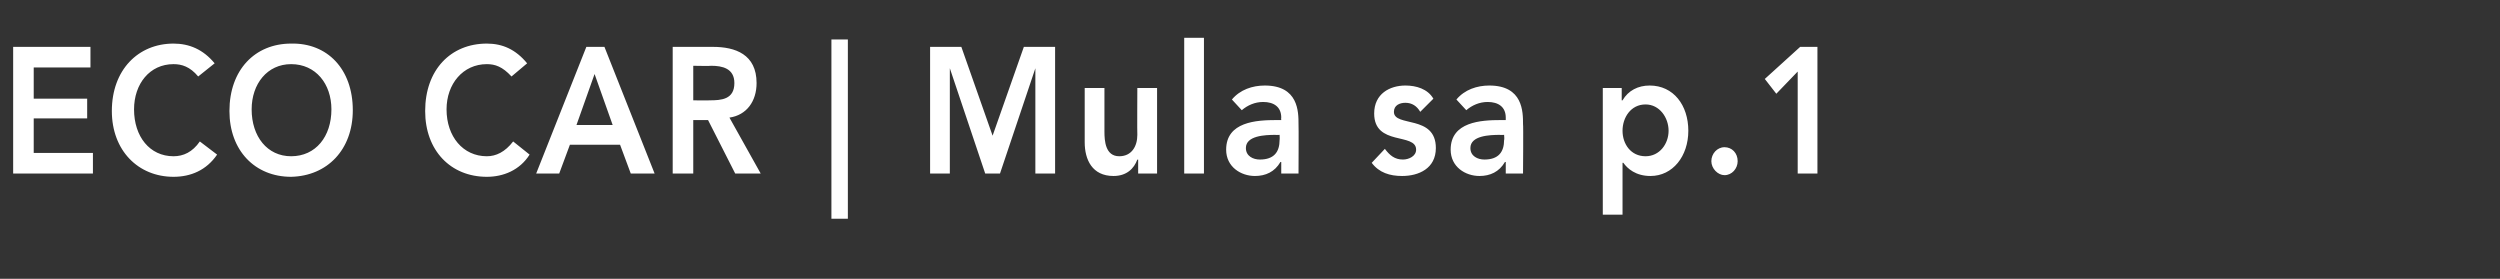 <?xml version="1.0" standalone="no"?>
<!DOCTYPE svg PUBLIC "-//W3C//DTD SVG 1.1//EN" "http://www.w3.org/Graphics/SVG/1.1/DTD/svg11.dtd">
<svg xmlns="http://www.w3.org/2000/svg" version="1.1" width="304px" height="33.9px" viewBox="0 -6 304 33.9" style="top:-6px">
  <rect x="0" y="-6" width="304" height="33.9" fill="#333333" stroke="none"/>
  <desc>ECO CAR Mula sa p 1</desc>
  <defs/>
  <g id="Polygon32873">
    <path d="M 1.6 -0.3 L 11 -0.3 L 11 2.2 L 4.1 2.2 L 4.1 6 L 10.6 6 L 10.6 8.4 L 4.1 8.4 L 4.1 12.6 L 11.3 12.6 L 11.3 15.1 L 1.6 15.1 L 1.6 -0.3 Z M 24.1 3.3 C 23.1 2.1 22.1 1.8 21.1 1.8 C 18.2 1.8 16.3 4.2 16.3 7.3 C 16.3 10.6 18.2 13 21.1 13 C 22.3 13 23.4 12.5 24.3 11.2 C 24.3 11.2 26.4 12.8 26.4 12.8 C 25.1 14.7 23.2 15.5 21.1 15.5 C 16.8 15.5 13.6 12.3 13.6 7.5 C 13.6 2.5 16.8 -0.7 21.1 -0.7 C 23 -0.7 24.7 0 26.1 1.7 C 26.1 1.7 24.1 3.3 24.1 3.3 Z M 35.4 -0.7 C 39.8 -0.8 42.9 2.4 42.9 7.4 C 42.9 12.2 39.8 15.4 35.4 15.5 C 31 15.5 27.9 12.3 27.9 7.5 C 27.9 2.5 31 -0.7 35.4 -0.7 Z M 35.4 13 C 38.4 13 40.3 10.6 40.3 7.3 C 40.3 4.2 38.4 1.8 35.4 1.8 C 32.5 1.8 30.6 4.2 30.6 7.3 C 30.6 10.6 32.5 13 35.4 13 Z M 62.2 3.3 C 61.1 2.1 60.2 1.8 59.2 1.8 C 56.3 1.8 54.3 4.2 54.3 7.3 C 54.3 10.6 56.3 13 59.2 13 C 60.3 13 61.4 12.5 62.4 11.2 C 62.4 11.2 64.4 12.8 64.4 12.8 C 63.2 14.7 61.2 15.5 59.2 15.5 C 54.8 15.5 51.7 12.3 51.7 7.5 C 51.7 2.5 54.8 -0.7 59.2 -0.7 C 61.1 -0.7 62.7 0 64.1 1.7 C 64.1 1.7 62.2 3.3 62.2 3.3 Z M 71.3 -0.3 L 73.5 -0.3 L 79.6 15.1 L 76.7 15.1 L 75.4 11.6 L 69.3 11.6 L 68 15.1 L 65.2 15.1 L 71.3 -0.3 Z M 74.5 9.2 L 72.3 3 L 70.1 9.2 L 74.5 9.2 Z M 81.8 -0.3 C 81.8 -0.3 86.69 -0.31 86.7 -0.3 C 89.4 -0.3 92 0.6 92 4.1 C 92 6.3 90.8 8 88.7 8.3 C 88.69 8.3 92.5 15.1 92.5 15.1 L 89.4 15.1 L 86.1 8.6 L 84.3 8.6 L 84.3 15.1 L 81.8 15.1 L 81.8 -0.3 Z M 86.3 6.2 C 87.7 6.2 89.3 6.1 89.3 4.1 C 89.3 2.3 87.8 2 86.5 2 C 86.47 2.04 84.3 2 84.3 2 L 84.3 6.2 C 84.3 6.2 86.25 6.23 86.3 6.2 Z M 103.1 -1.2 L 103.1 20.6 L 101.1 20.6 L 101.1 -1.2 L 103.1 -1.2 Z M 113.1 -0.3 L 116.9 -0.3 L 120.7 10.5 L 124.5 -0.3 L 128.3 -0.3 L 128.3 15.1 L 125.9 15.1 L 125.9 2.3 L 125.9 2.3 L 121.6 15.1 L 119.8 15.1 L 115.5 2.3 L 115.5 2.3 L 115.5 15.1 L 113.1 15.1 L 113.1 -0.3 Z M 140.7 15.1 L 138.4 15.1 L 138.4 13.4 C 138.4 13.4 138.35 13.44 138.3 13.4 C 137.9 14.5 137 15.4 135.4 15.4 C 132.8 15.4 131.9 13.4 131.9 11.3 C 131.91 11.26 131.9 4.7 131.9 4.7 L 134.3 4.7 C 134.3 4.7 134.31 9.95 134.3 10 C 134.3 11.1 134.4 13 136.1 13 C 137.6 13 138.3 11.8 138.3 10.4 C 138.27 10.37 138.3 4.7 138.3 4.7 L 140.7 4.7 L 140.7 15.1 Z M 144 -1.4 L 146.4 -1.4 L 146.4 15.1 L 144 15.1 L 144 -1.4 Z M 155.8 13.7 C 155.8 13.7 155.71 13.68 155.7 13.7 C 155 14.9 153.9 15.4 152.6 15.4 C 150.9 15.4 149.1 14.3 149.1 12.2 C 149.1 8.8 152.8 8.6 155.2 8.6 C 155.17 8.6 155.8 8.6 155.8 8.6 C 155.8 8.6 155.77 8.32 155.8 8.3 C 155.8 7 154.9 6.4 153.6 6.4 C 152.6 6.4 151.7 6.8 151 7.4 C 151 7.4 149.8 6.1 149.8 6.1 C 150.8 4.9 152.3 4.4 153.8 4.4 C 157.9 4.4 157.9 7.6 157.9 9.1 C 157.93 9.1 157.9 15.1 157.9 15.1 L 155.8 15.1 L 155.8 13.7 Z M 155.6 10.4 C 155.6 10.4 155.13 10.43 155.1 10.4 C 153.8 10.4 151.5 10.5 151.5 12 C 151.5 13 152.4 13.4 153.2 13.4 C 154.9 13.4 155.6 12.5 155.6 11 C 155.63 11.02 155.6 10.4 155.6 10.4 Z M 172.7 7.6 C 172.3 6.9 171.7 6.5 170.9 6.5 C 170.2 6.5 169.5 6.8 169.5 7.6 C 169.5 9.5 174.6 7.9 174.6 12 C 174.6 14.5 172.5 15.4 170.5 15.4 C 169 15.4 167.7 15 166.8 13.8 C 166.8 13.8 168.4 12.1 168.4 12.1 C 169 12.9 169.6 13.4 170.6 13.4 C 171.3 13.4 172.2 13 172.2 12.2 C 172.2 10.1 167.1 11.8 167.1 7.8 C 167.1 5.4 169 4.4 170.9 4.4 C 172.2 4.4 173.6 4.8 174.3 6 C 174.3 6 172.7 7.6 172.7 7.6 Z M 183.1 13.7 C 183.1 13.7 183.03 13.68 183 13.7 C 182.3 14.9 181.2 15.4 179.9 15.4 C 178.2 15.4 176.4 14.3 176.4 12.2 C 176.4 8.8 180.1 8.6 182.5 8.6 C 182.49 8.6 183.1 8.6 183.1 8.6 C 183.1 8.6 183.09 8.32 183.1 8.3 C 183.1 7 182.2 6.4 180.9 6.4 C 179.9 6.4 179 6.8 178.3 7.4 C 178.3 7.4 177.1 6.1 177.1 6.1 C 178.1 4.9 179.6 4.4 181.1 4.4 C 185.2 4.4 185.2 7.6 185.2 9.1 C 185.25 9.1 185.2 15.1 185.2 15.1 L 183.1 15.1 L 183.1 13.7 Z M 182.9 10.4 C 182.9 10.4 182.45 10.43 182.4 10.4 C 181.1 10.4 178.8 10.5 178.8 12 C 178.8 13 179.7 13.4 180.5 13.4 C 182.2 13.4 182.9 12.5 182.9 11 C 182.95 11.02 182.9 10.4 182.9 10.4 Z M 194.9 4.7 L 197.2 4.7 L 197.2 6.2 C 197.2 6.2 197.25 6.23 197.3 6.2 C 198 5 199.2 4.4 200.6 4.4 C 203.5 4.4 205.3 6.8 205.3 9.9 C 205.3 13 203.4 15.4 200.7 15.4 C 198.9 15.4 197.9 14.5 197.4 13.8 C 197.39 13.79 197.3 13.8 197.3 13.8 L 197.3 20.1 L 194.9 20.1 L 194.9 4.7 Z M 200.1 6.7 C 198.3 6.7 197.3 8.3 197.3 9.9 C 197.3 11.5 198.3 13 200.1 13 C 201.8 13 202.9 11.5 202.9 9.9 C 202.9 8.3 201.8 6.7 200.1 6.7 Z M 209.7 11.9 C 210.6 11.9 211.3 12.6 211.3 13.6 C 211.3 14.5 210.6 15.3 209.7 15.3 C 208.9 15.3 208.1 14.5 208.1 13.6 C 208.1 12.7 208.8 11.9 209.7 11.9 Z M 218.6 2.7 L 216 5.4 L 214.6 3.6 L 218.9 -0.3 L 221 -0.3 L 221 15.1 L 218.6 15.1 L 218.6 2.7 Z " stroke="none" fill="#fff"/>
  </g>
</svg>